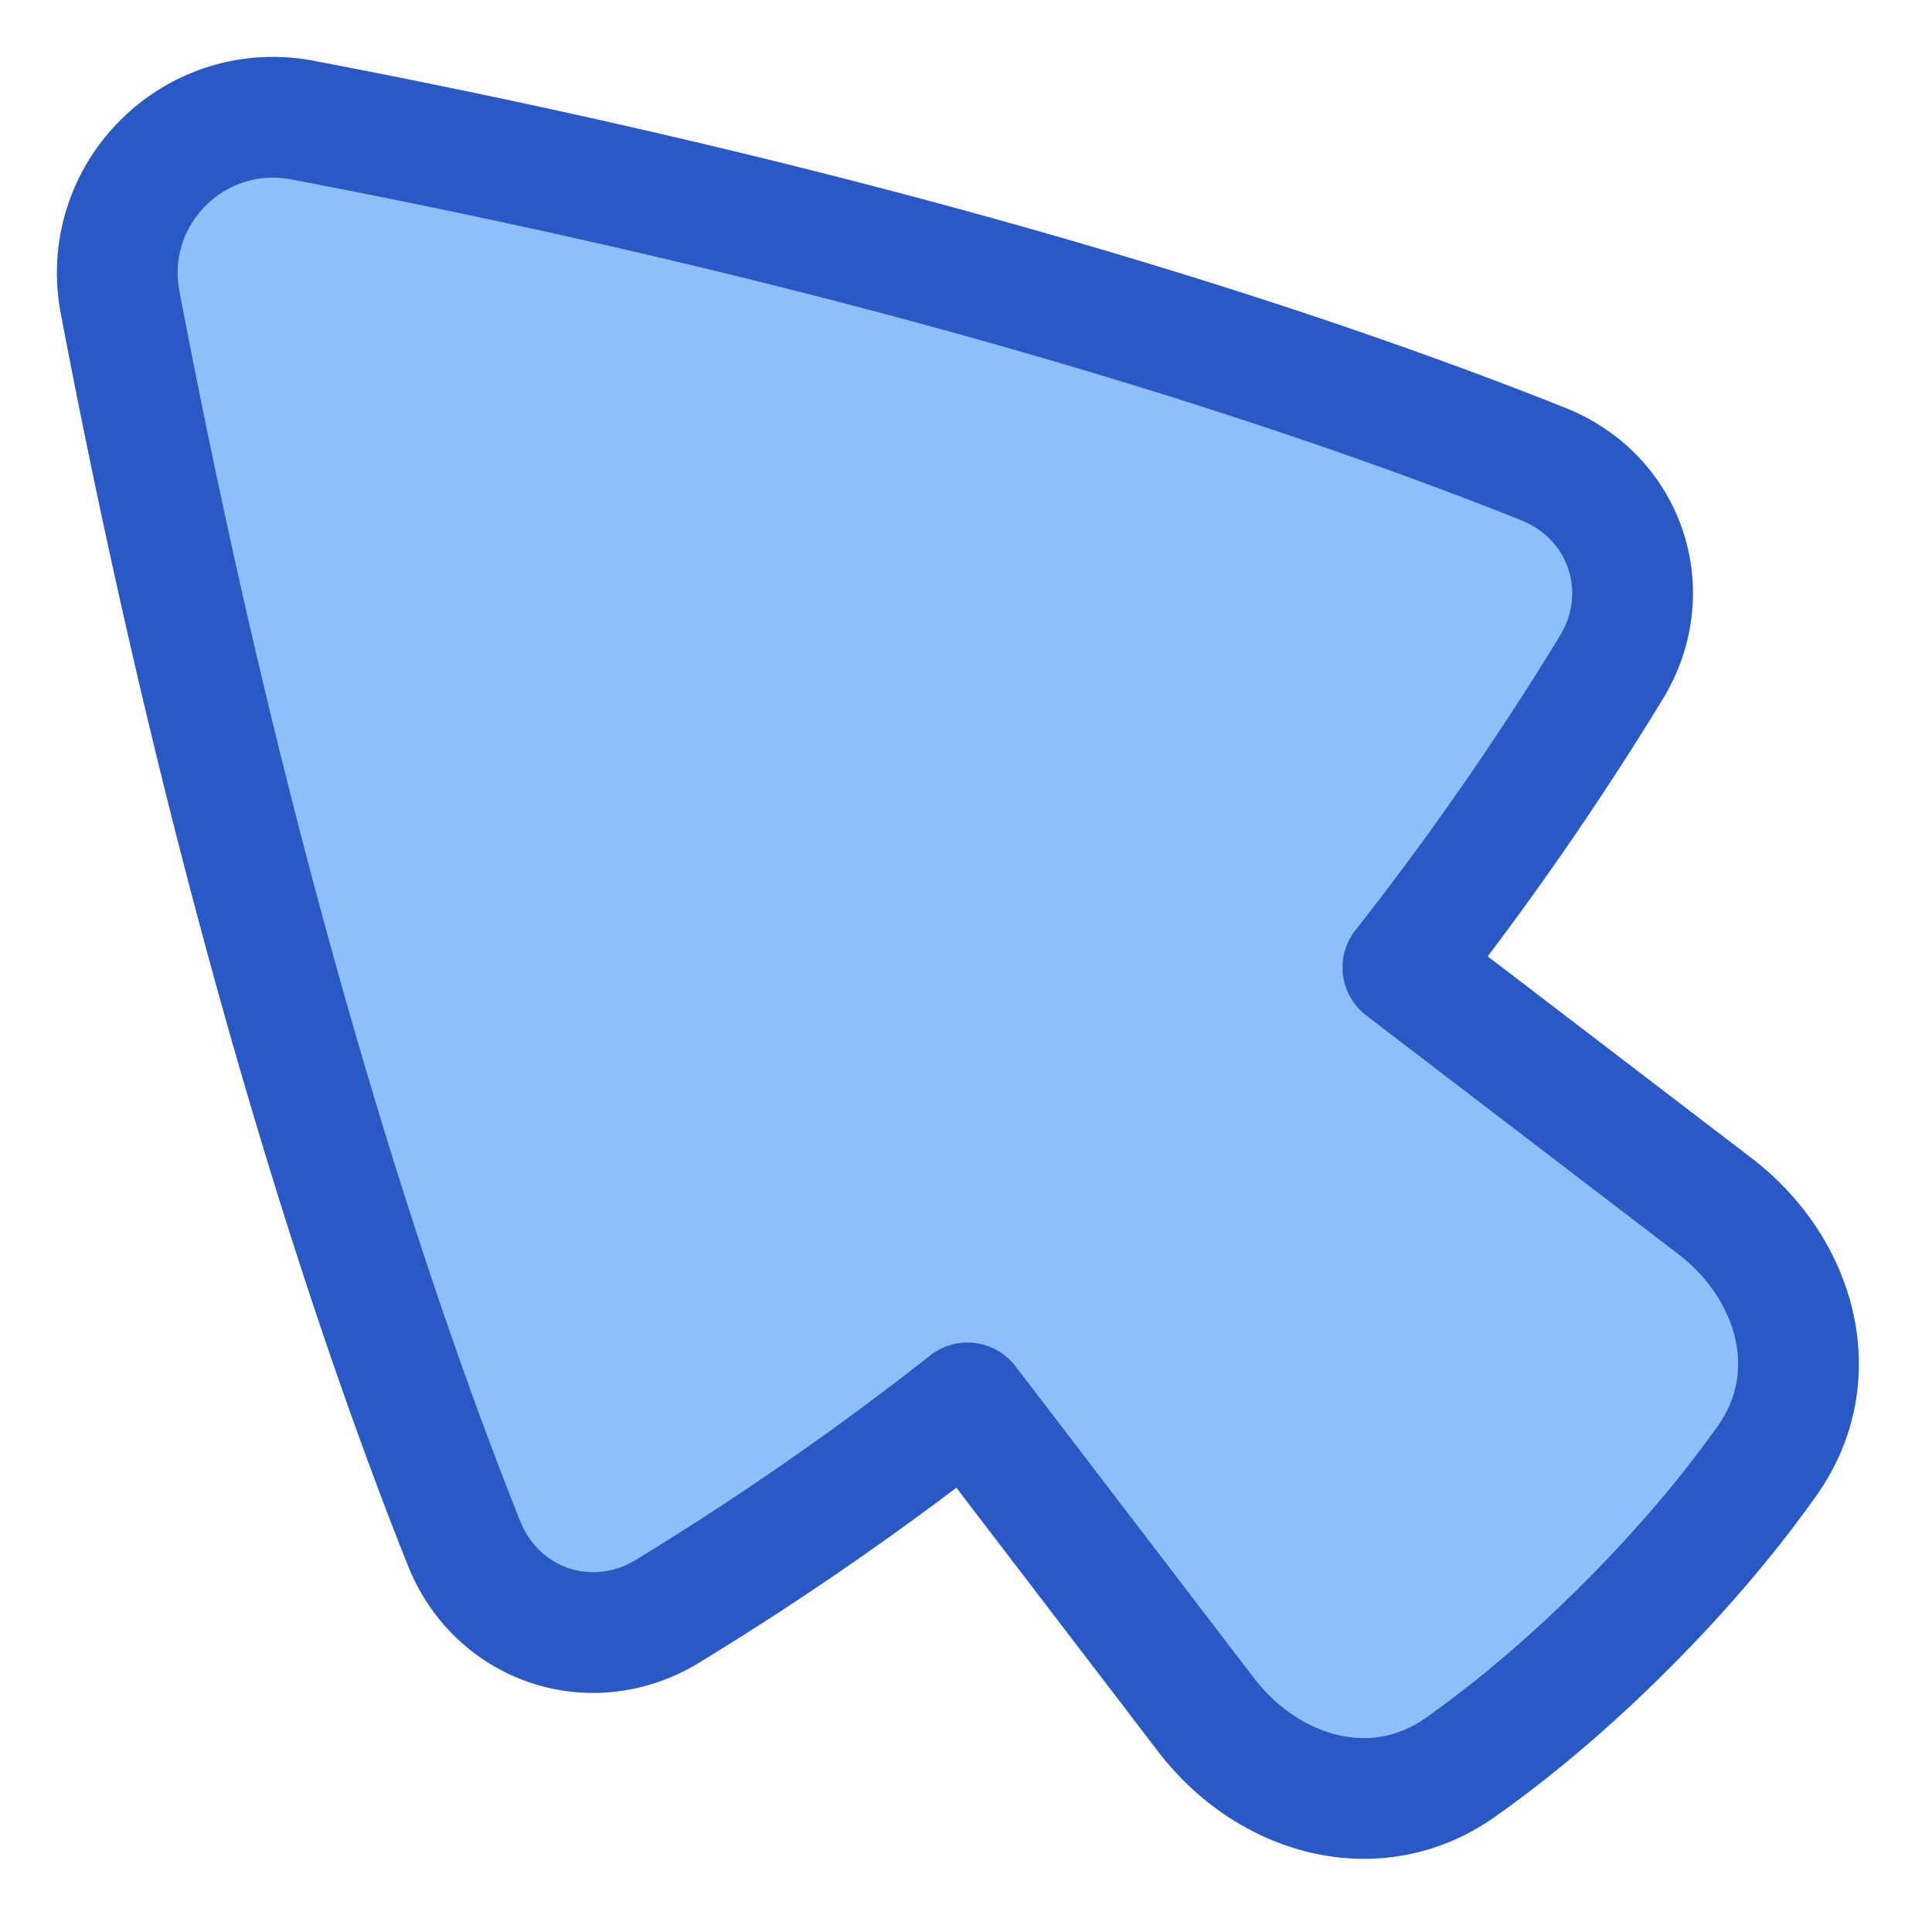 <svg xmlns="http://www.w3.org/2000/svg" fill="none" viewBox="0 0 48 48" id="Arrow-Cursor-1--Streamline-Plump">
  <desc>
    Arrow Cursor 1 Streamline Icon: https://streamlinehq.com
  </desc>
  <g id="arrow-cursor-1--mouse-select-cursor">
    <path id="Union" fill="#8fbffa" d="M11.526 38.338c0.82 2.051 3.174 2.842 5.06 1.692a76.548 76.548 0 0 0 7.451 -5.175l5.922 7.743c1.556 2.035 4.234 2.79 6.325 1.31 1.18 -0.835 2.583 -1.975 4.116 -3.508 1.533 -1.533 2.673 -2.935 3.509 -4.116 1.48 -2.091 0.724 -4.769 -1.31 -6.325l-7.744 -5.922a76.518 76.518 0 0 0 5.175 -7.45c1.15 -1.887 0.36 -4.242 -1.692 -5.06 -5.05 -2.016 -15.323 -5.59 -30.818 -8.542 -2.696 -0.514 -5.049 1.84 -4.535 4.535 2.952 15.495 6.526 25.768 8.541 30.818Z" stroke-width="3"></path>
    <path id="Union_2" stroke="#2859c5" stroke-linecap="round" stroke-linejoin="round" d="M11.526 38.338c0.82 2.051 3.174 2.842 5.06 1.692a76.548 76.548 0 0 0 7.452 -5.175l5.921 7.743c1.556 2.035 4.234 2.79 6.325 1.31 1.181 -0.835 2.583 -1.975 4.116 -3.508 1.533 -1.533 2.673 -2.935 3.509 -4.116 1.48 -2.091 0.725 -4.769 -1.31 -6.325l-7.744 -5.922a76.554 76.554 0 0 0 5.176 -7.45c1.15 -1.887 0.359 -4.242 -1.693 -5.06 -5.05 -2.016 -15.322 -5.59 -30.817 -8.542 -2.697 -0.514 -5.05 1.84 -4.536 4.535 2.952 15.495 6.526 25.768 8.541 30.818Z" stroke-width="3"></path>
  </g>
</svg>